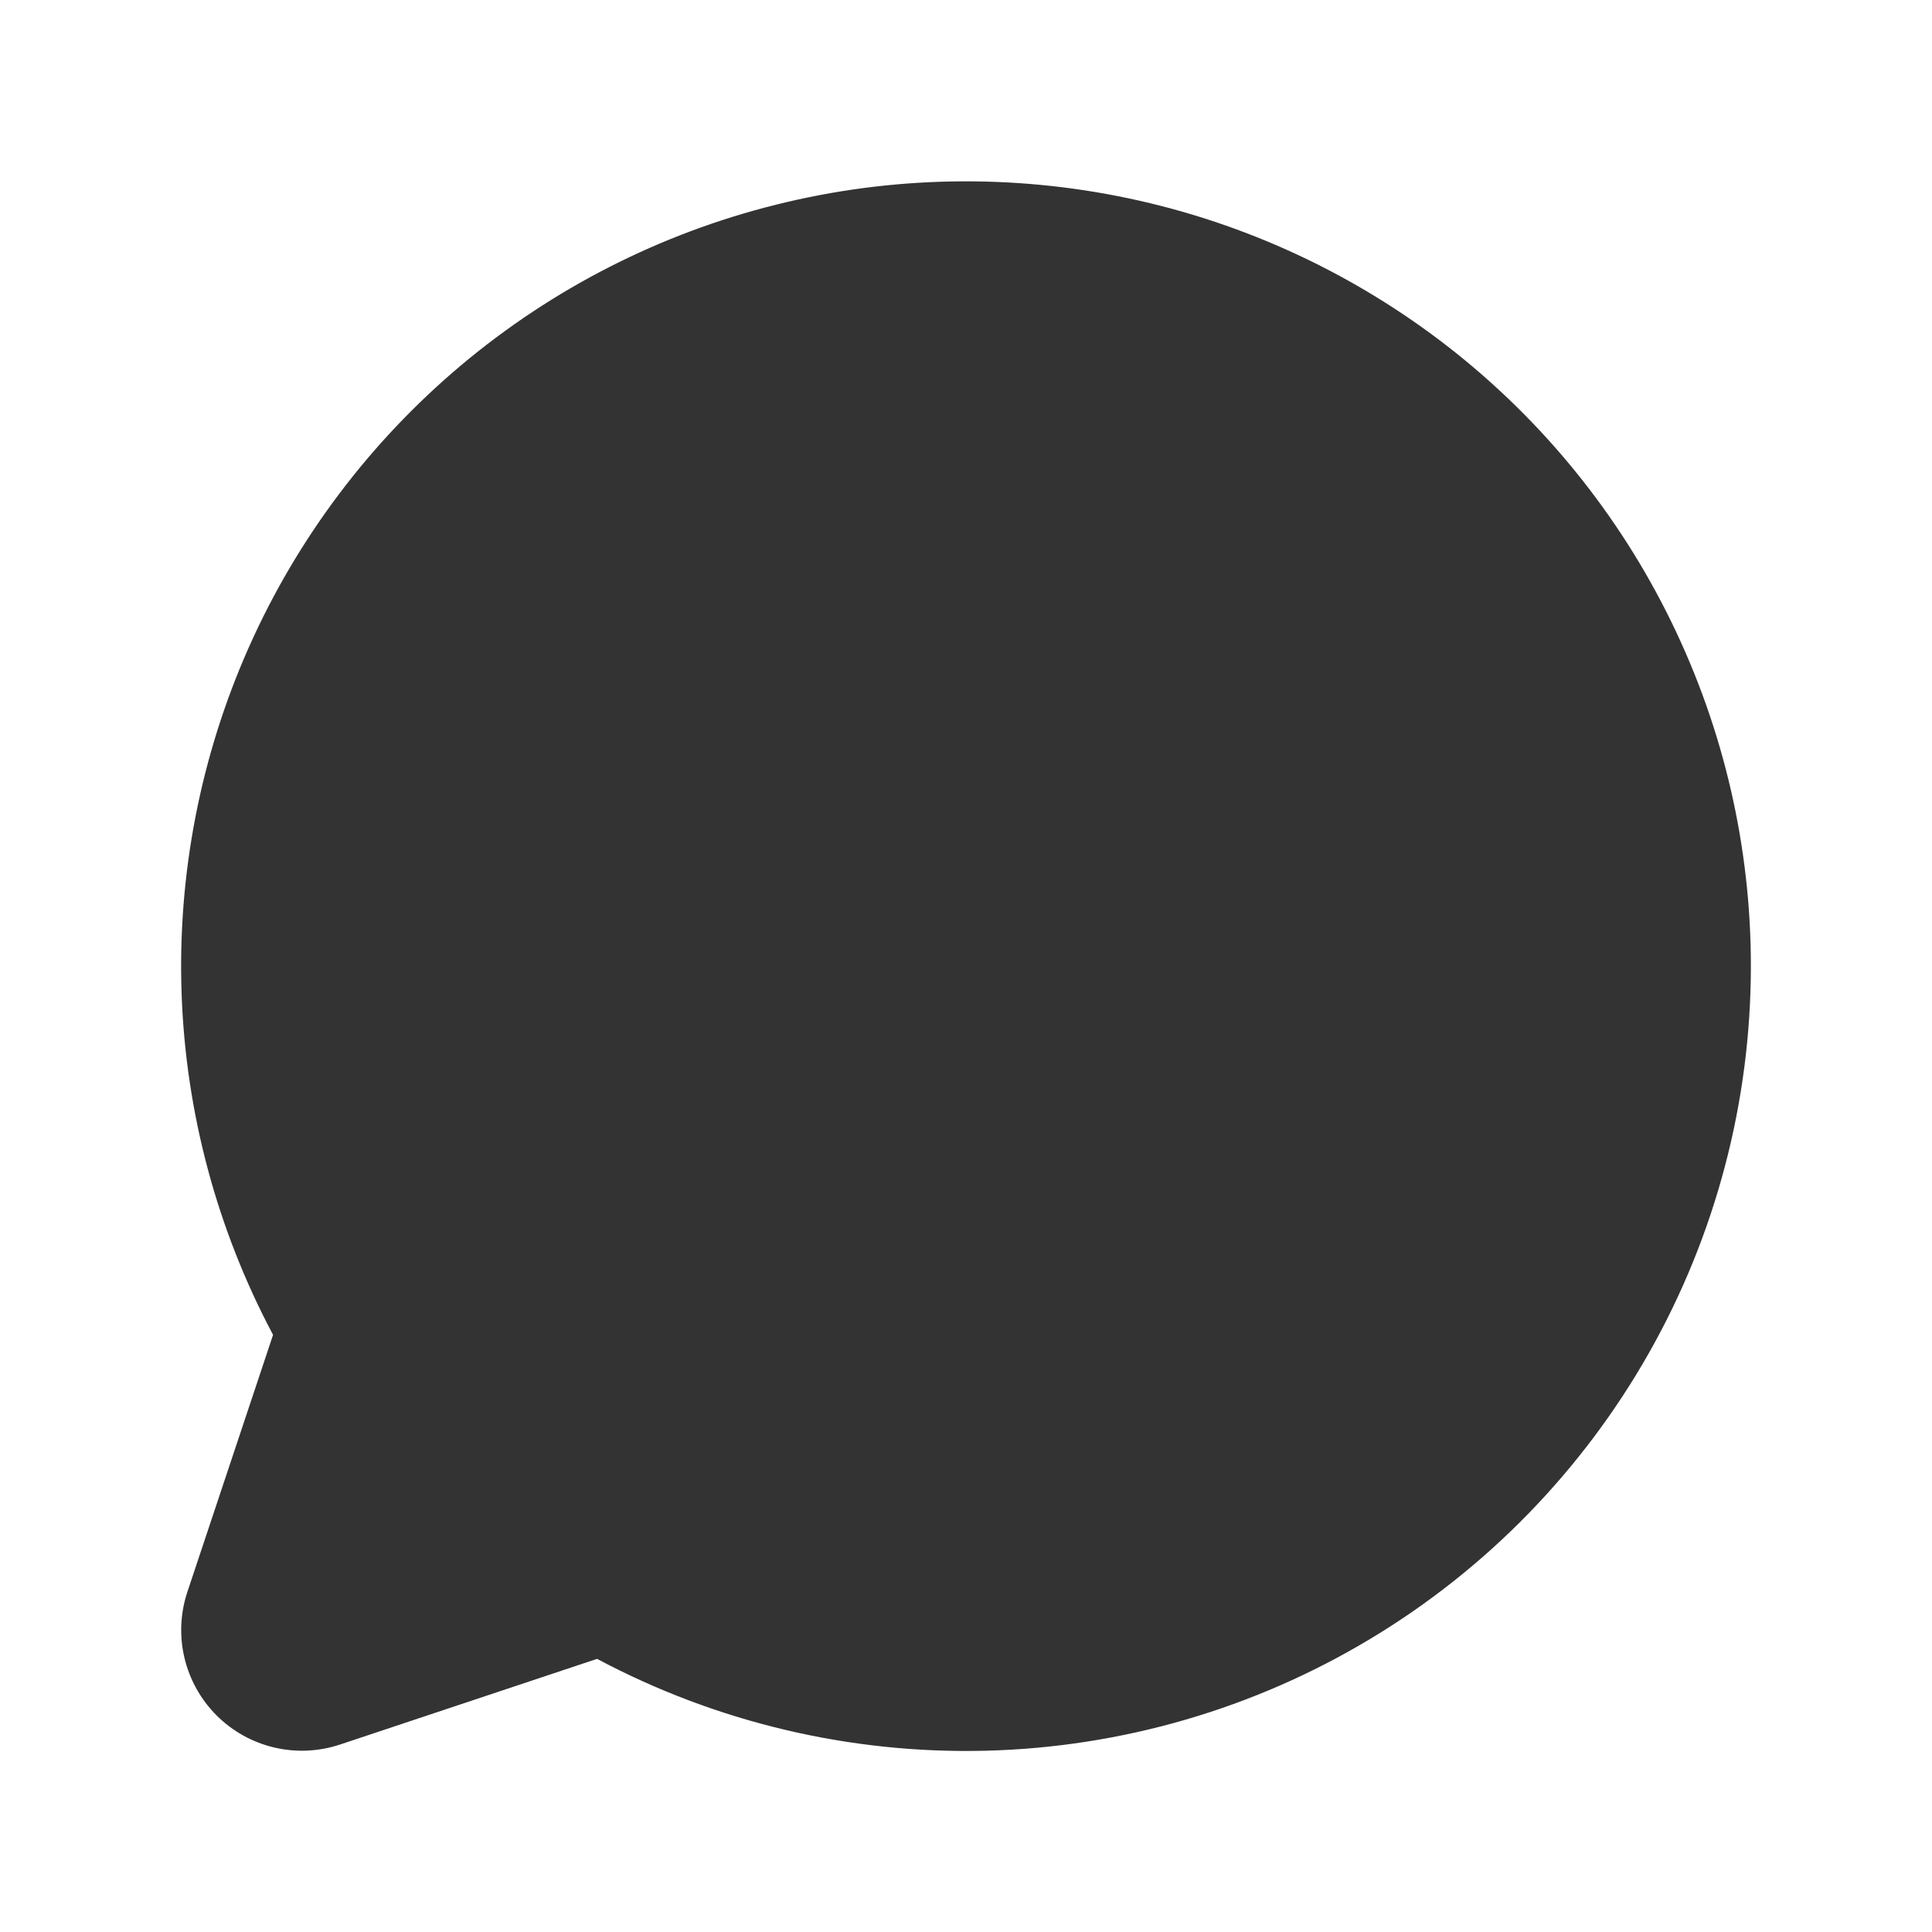 <svg fill="none" height="24" viewBox="0 0 24 24" width="24" xmlns="http://www.w3.org/2000/svg"><path d="m21.75 12c0 1.683-.435 3.338-1.264 4.803-.829 1.465-2.023 2.691-3.466 3.557-1.443.867-3.086 1.345-4.769 1.388-1.683.043-3.348-.35-4.834-1.141l-3.192 1.064c-.264.088-.548.101-.819.037-.271-.064-.519-.202-.716-.399s-.335-.445-.399-.716c-.064-.271-.051-.555.037-.819l1.064-3.192c-.695-1.308-1.084-2.756-1.136-4.237-.052-1.48.234-2.953.836-4.306s1.505-2.551 2.639-3.504c1.134-.952 2.471-1.634 3.908-1.992 1.437-.359 2.937-.385 4.386-.078 1.449.307 2.808.941 3.976 1.852 1.167.911 2.112 2.077 2.761 3.408.65 1.331.988 2.792.988 4.273z" fill="#000" fill-opacity=".8"/></svg>